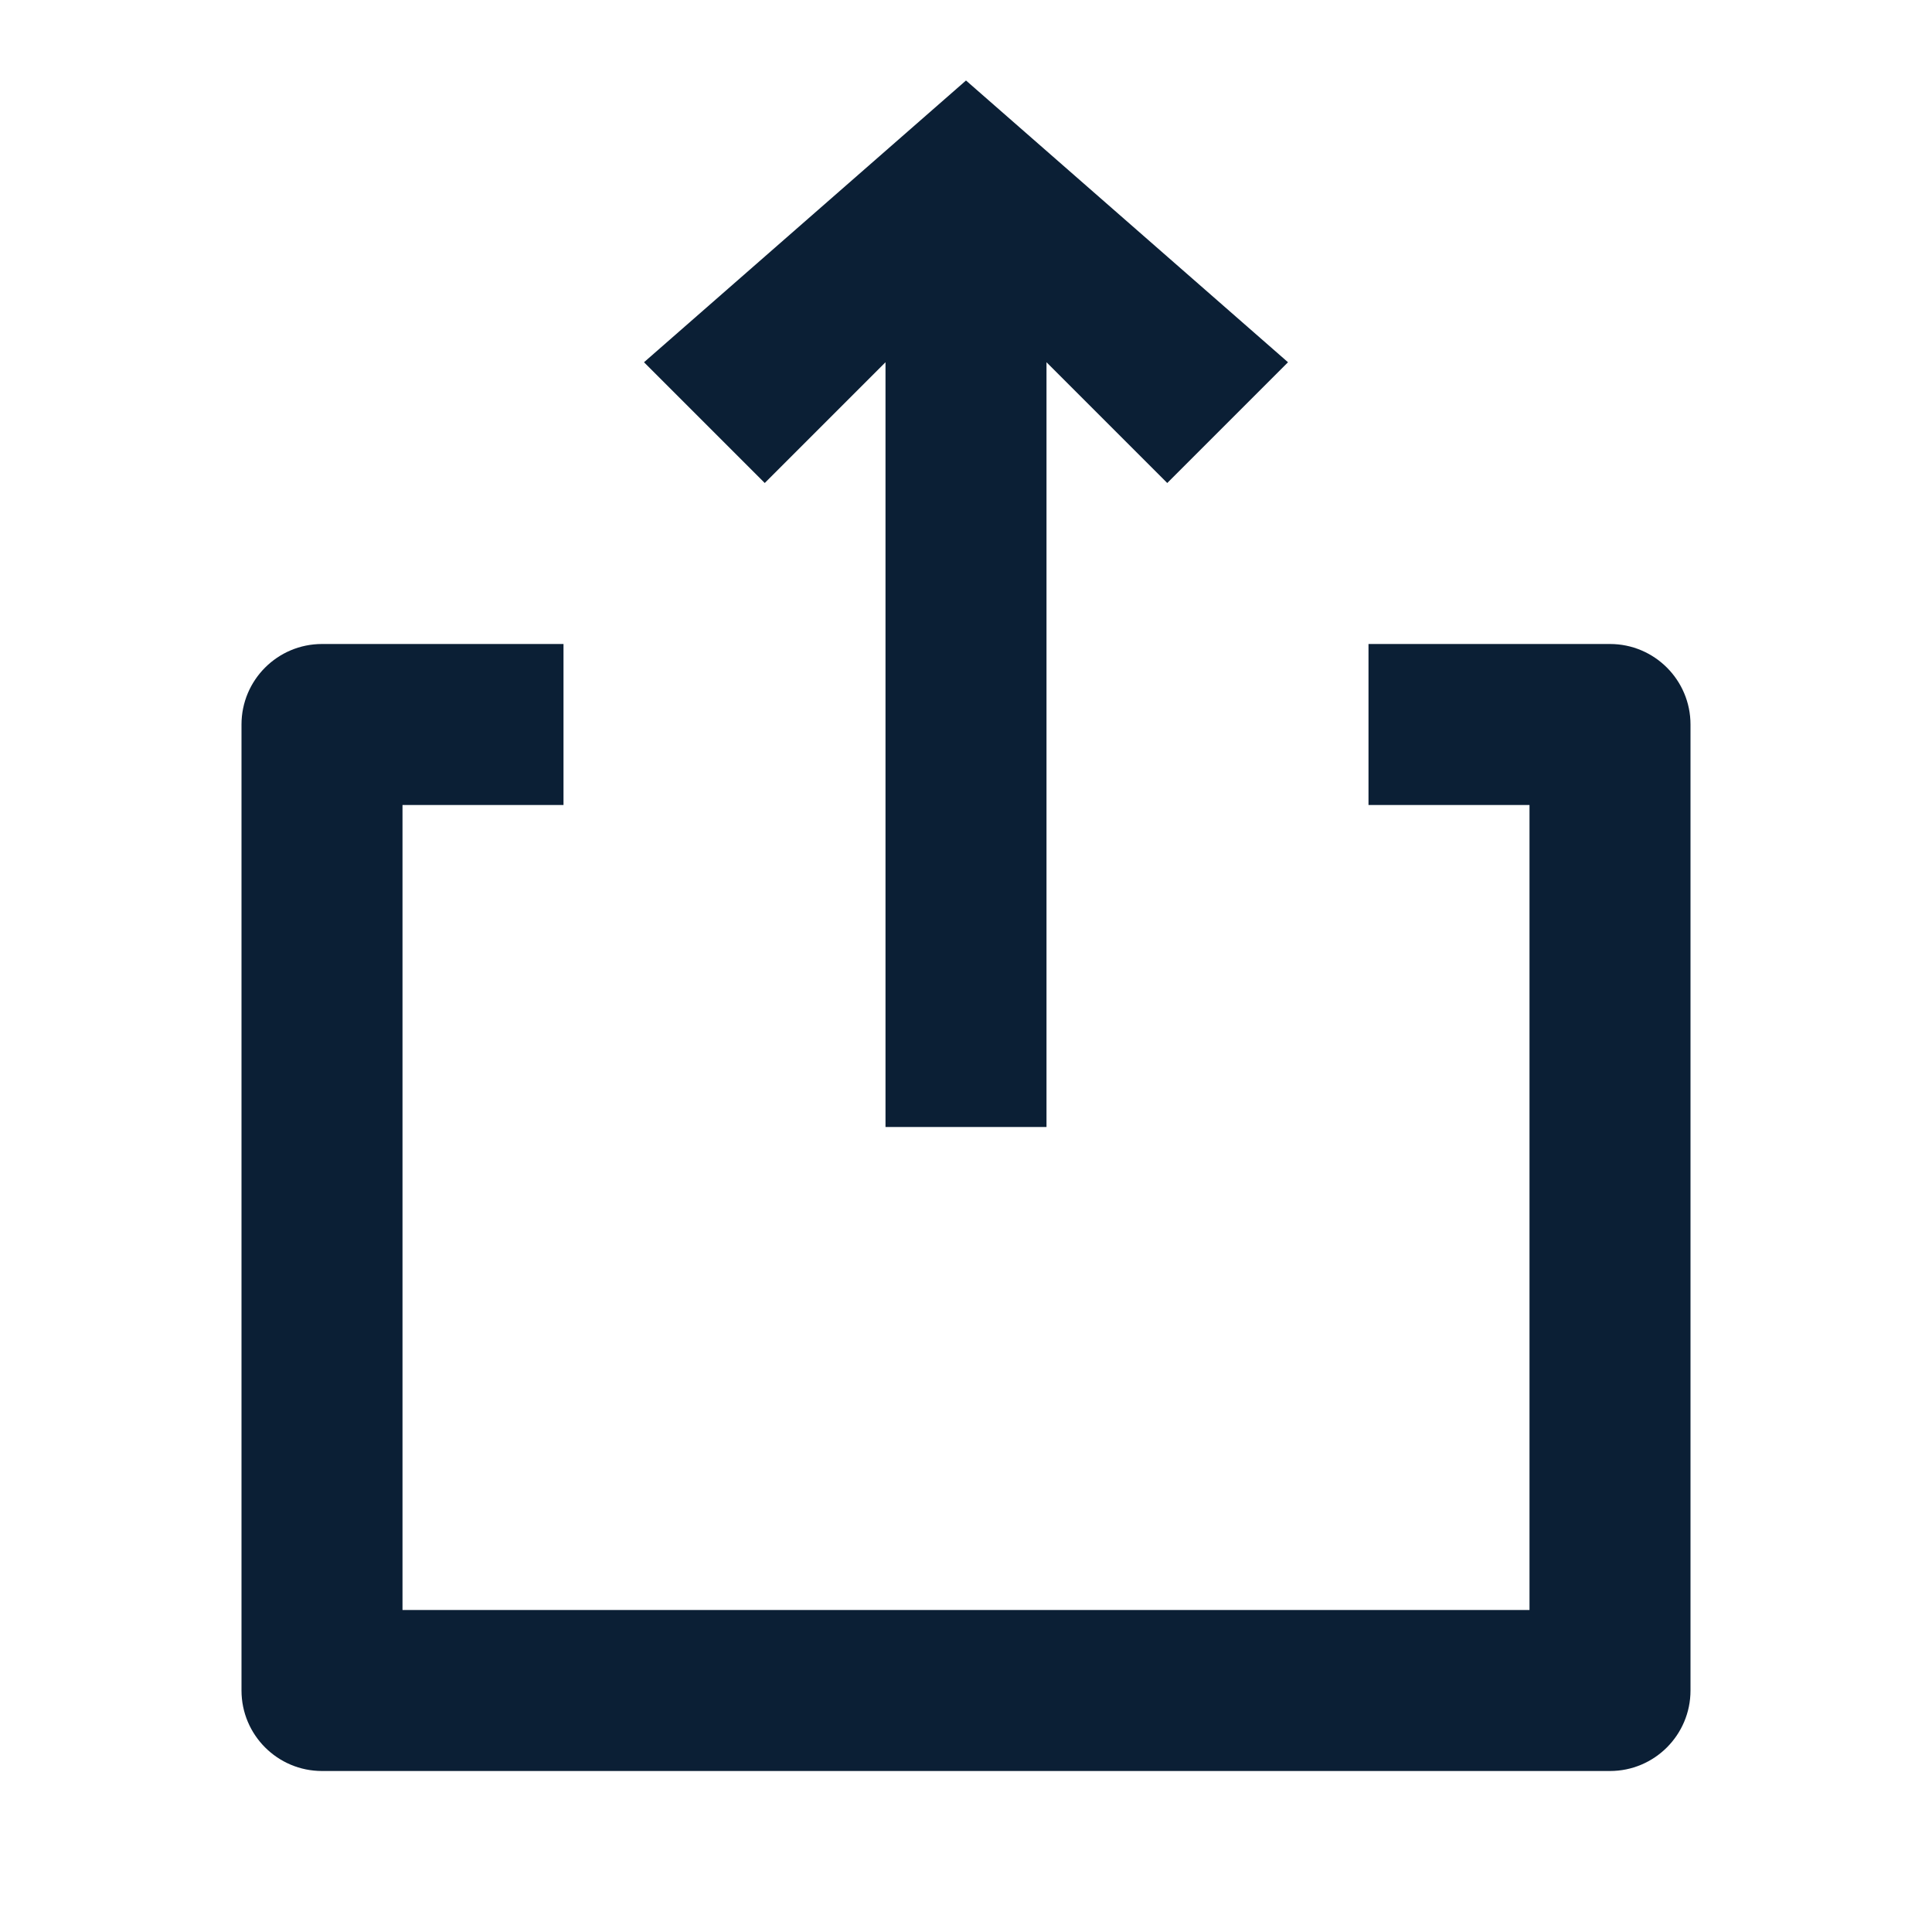 <svg xmlns="http://www.w3.org/2000/svg" width="24" height="24" viewBox="0 0 24 24" fill="none"><rect width="24" height="24" fill="none"/>
<path d="M11 14V4.5L9.5 6L8 4.5L12 1L16 4.5L14.5 6L13 4.5V14H11Z" fill="#0B1F35"/>
<path d="M3 9C3 8.448 3.448 8 4 8H7V10H5V20H19V10H17V8H20C20.552 8 21 8.448 21 9V21C21 21.552 20.552 22 20 22H4C3.448 22 3 21.552 3 21V9Z" fill="#0B1F35"/>
</svg>
